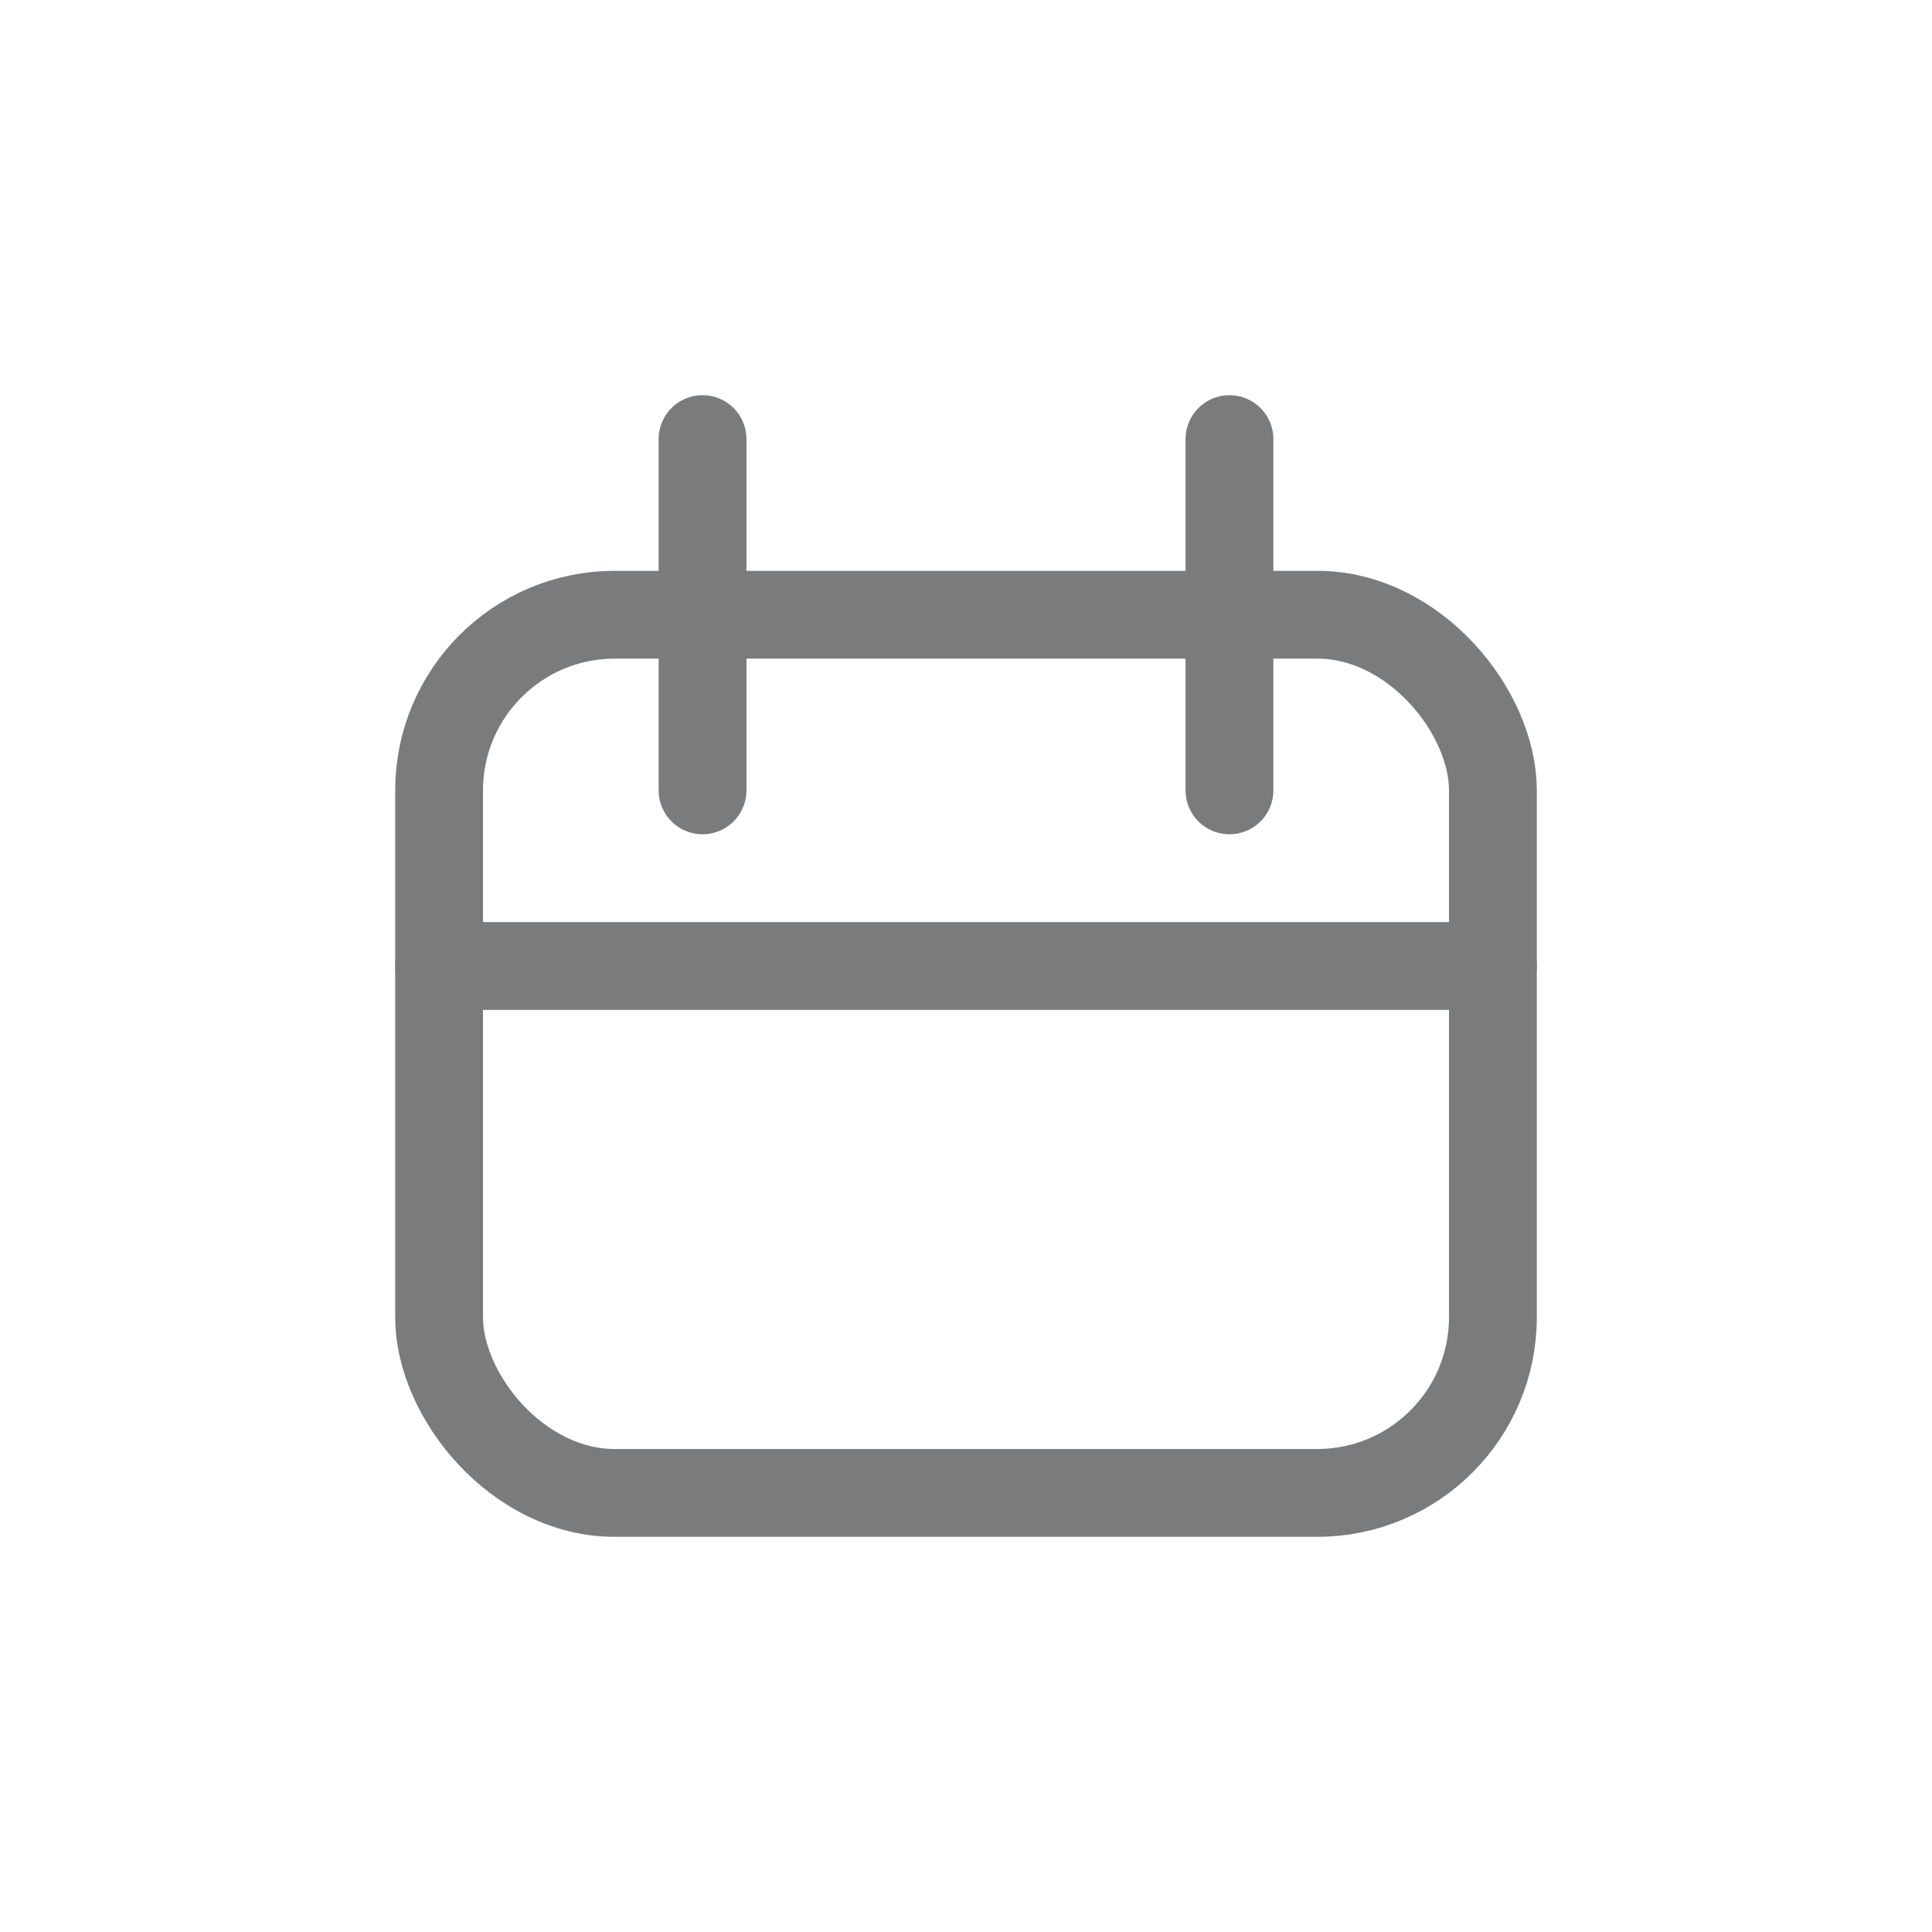 <?xml version="1.0" encoding="UTF-8"?>
<svg width="22px" height="22px" viewBox="0 0 22 22" version="1.1" xmlns="http://www.w3.org/2000/svg" xmlns:xlink="http://www.w3.org/1999/xlink">
    <title>矩形备份 24</title>
    <g id="Flat-Web" stroke="none" stroke-width="1" fill="none" fill-rule="evenodd" stroke-linecap="round" stroke-linejoin="round">
        <g id="320~660*1080（手机布局）" transform="translate(-16, -136)" stroke="#7A7B7C">
            <g id="编组" transform="translate(0, 76)">
                <g id="编组备份-6" transform="translate(16, 60)">
                    <rect id="矩形" x="5" y="7" width="12" height="10" rx="2"></rect>
                    <line x1="8" y1="5" x2="8" y2="9" id="路径-51"></line>
                    <line x1="14" y1="5" x2="14" y2="9" id="路径-51备份"></line>
                    <line x1="5" y1="11" x2="17" y2="11" id="路径-52"></line>
                </g>
            </g>
        </g>
    </g>
</svg>